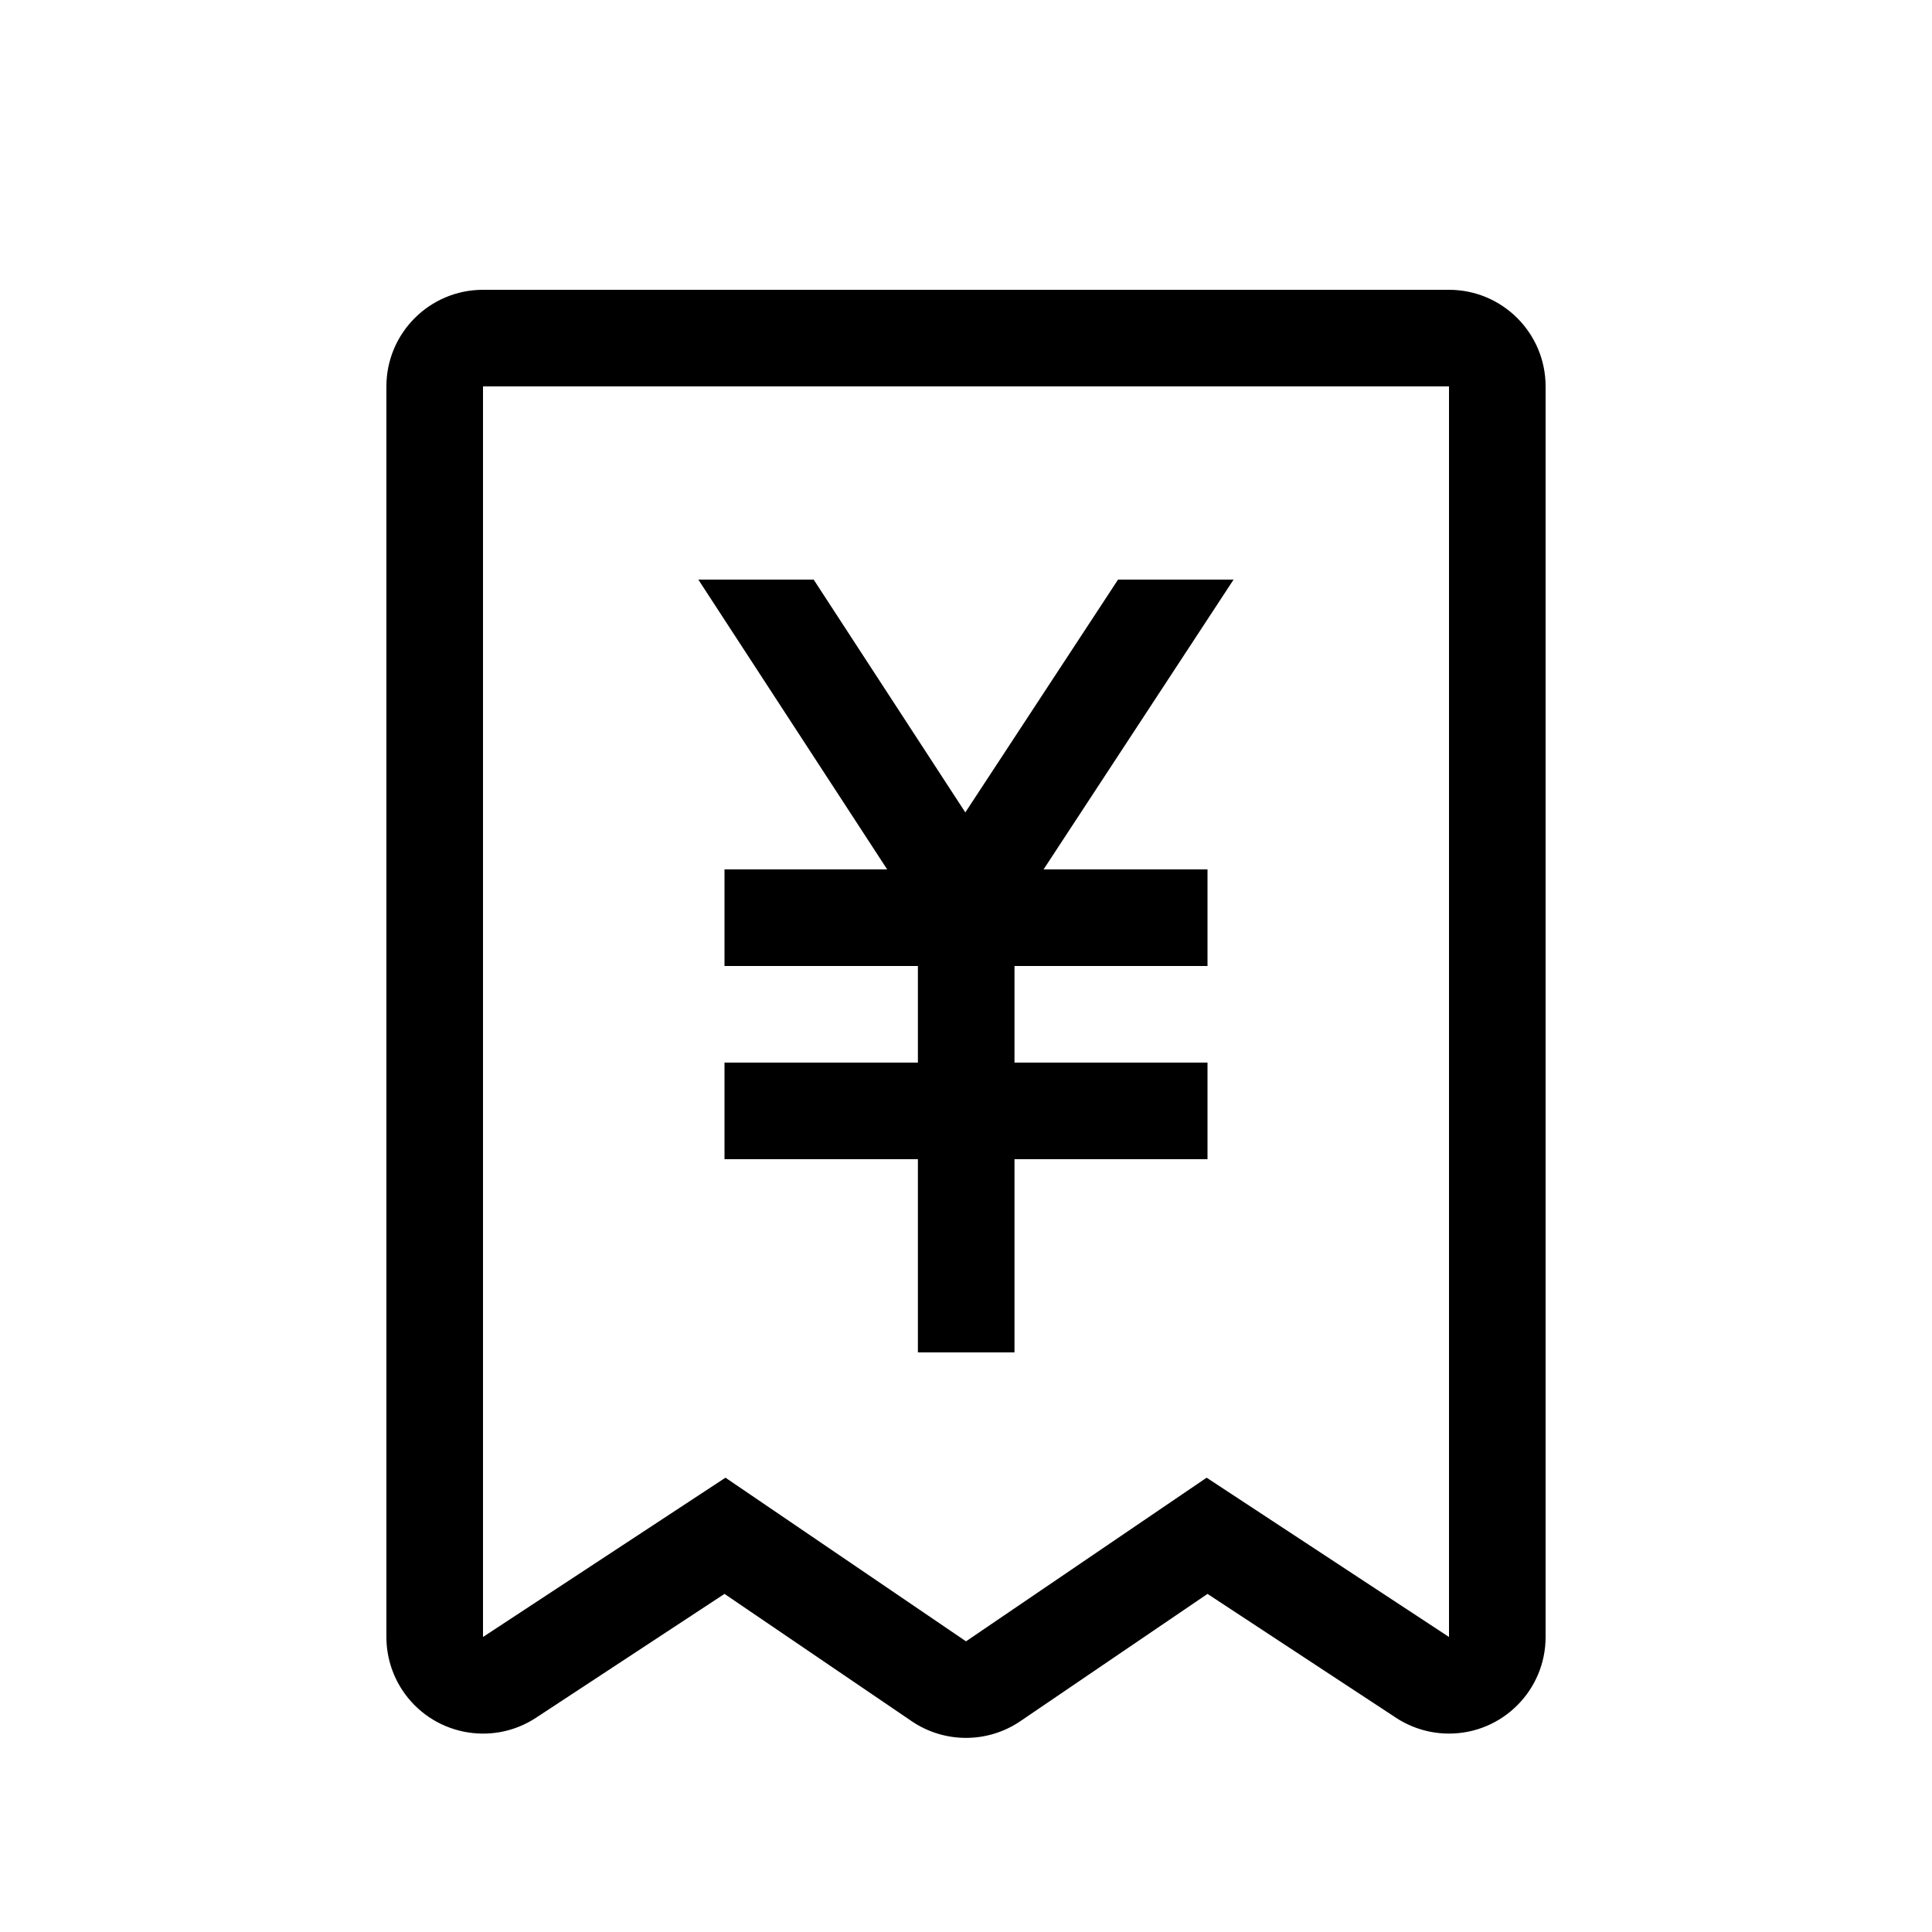 <svg width="20" height="20" viewBox="0 0 20 20" fill="none" xmlns="http://www.w3.org/2000/svg" xmlns:xlink="http://www.w3.org/1999/xlink">
	<path id="形状结合" d="M15 3C15.552 3 16 3.448 16 4L16 16.946C16 17.498 15.552 17.946 15 17.946C14.805 17.946 14.614 17.889 14.451 17.782L12.5 16.5L10.562 17.818C10.223 18.048 9.777 18.048 9.438 17.818L7.5 16.5L5.549 17.782C5.088 18.085 4.468 17.957 4.164 17.495C4.057 17.332 4 17.141 4 16.946L4 4C4 3.448 4.448 3 5 3L15 3ZM5 4L15 4L15 16.946L12.491 15.297L10 16.991L7.51 15.297L5 16.946L5 4ZM9.184 9L7.229 6L8.423 6L9.993 8.41L11.574 6L12.77 6L10.803 9L12.5 9L12.5 10L10.502 10L10.502 11L12.5 11L12.5 12L10.502 12L10.502 14L9.502 14L9.502 12L7.5 12L7.5 11L9.502 11L9.502 10L7.5 10L7.5 9L9.184 9Z" clip-rule="evenodd" fill-rule="evenodd" fill="#000000" fill-opacity="1"/>
</svg>
